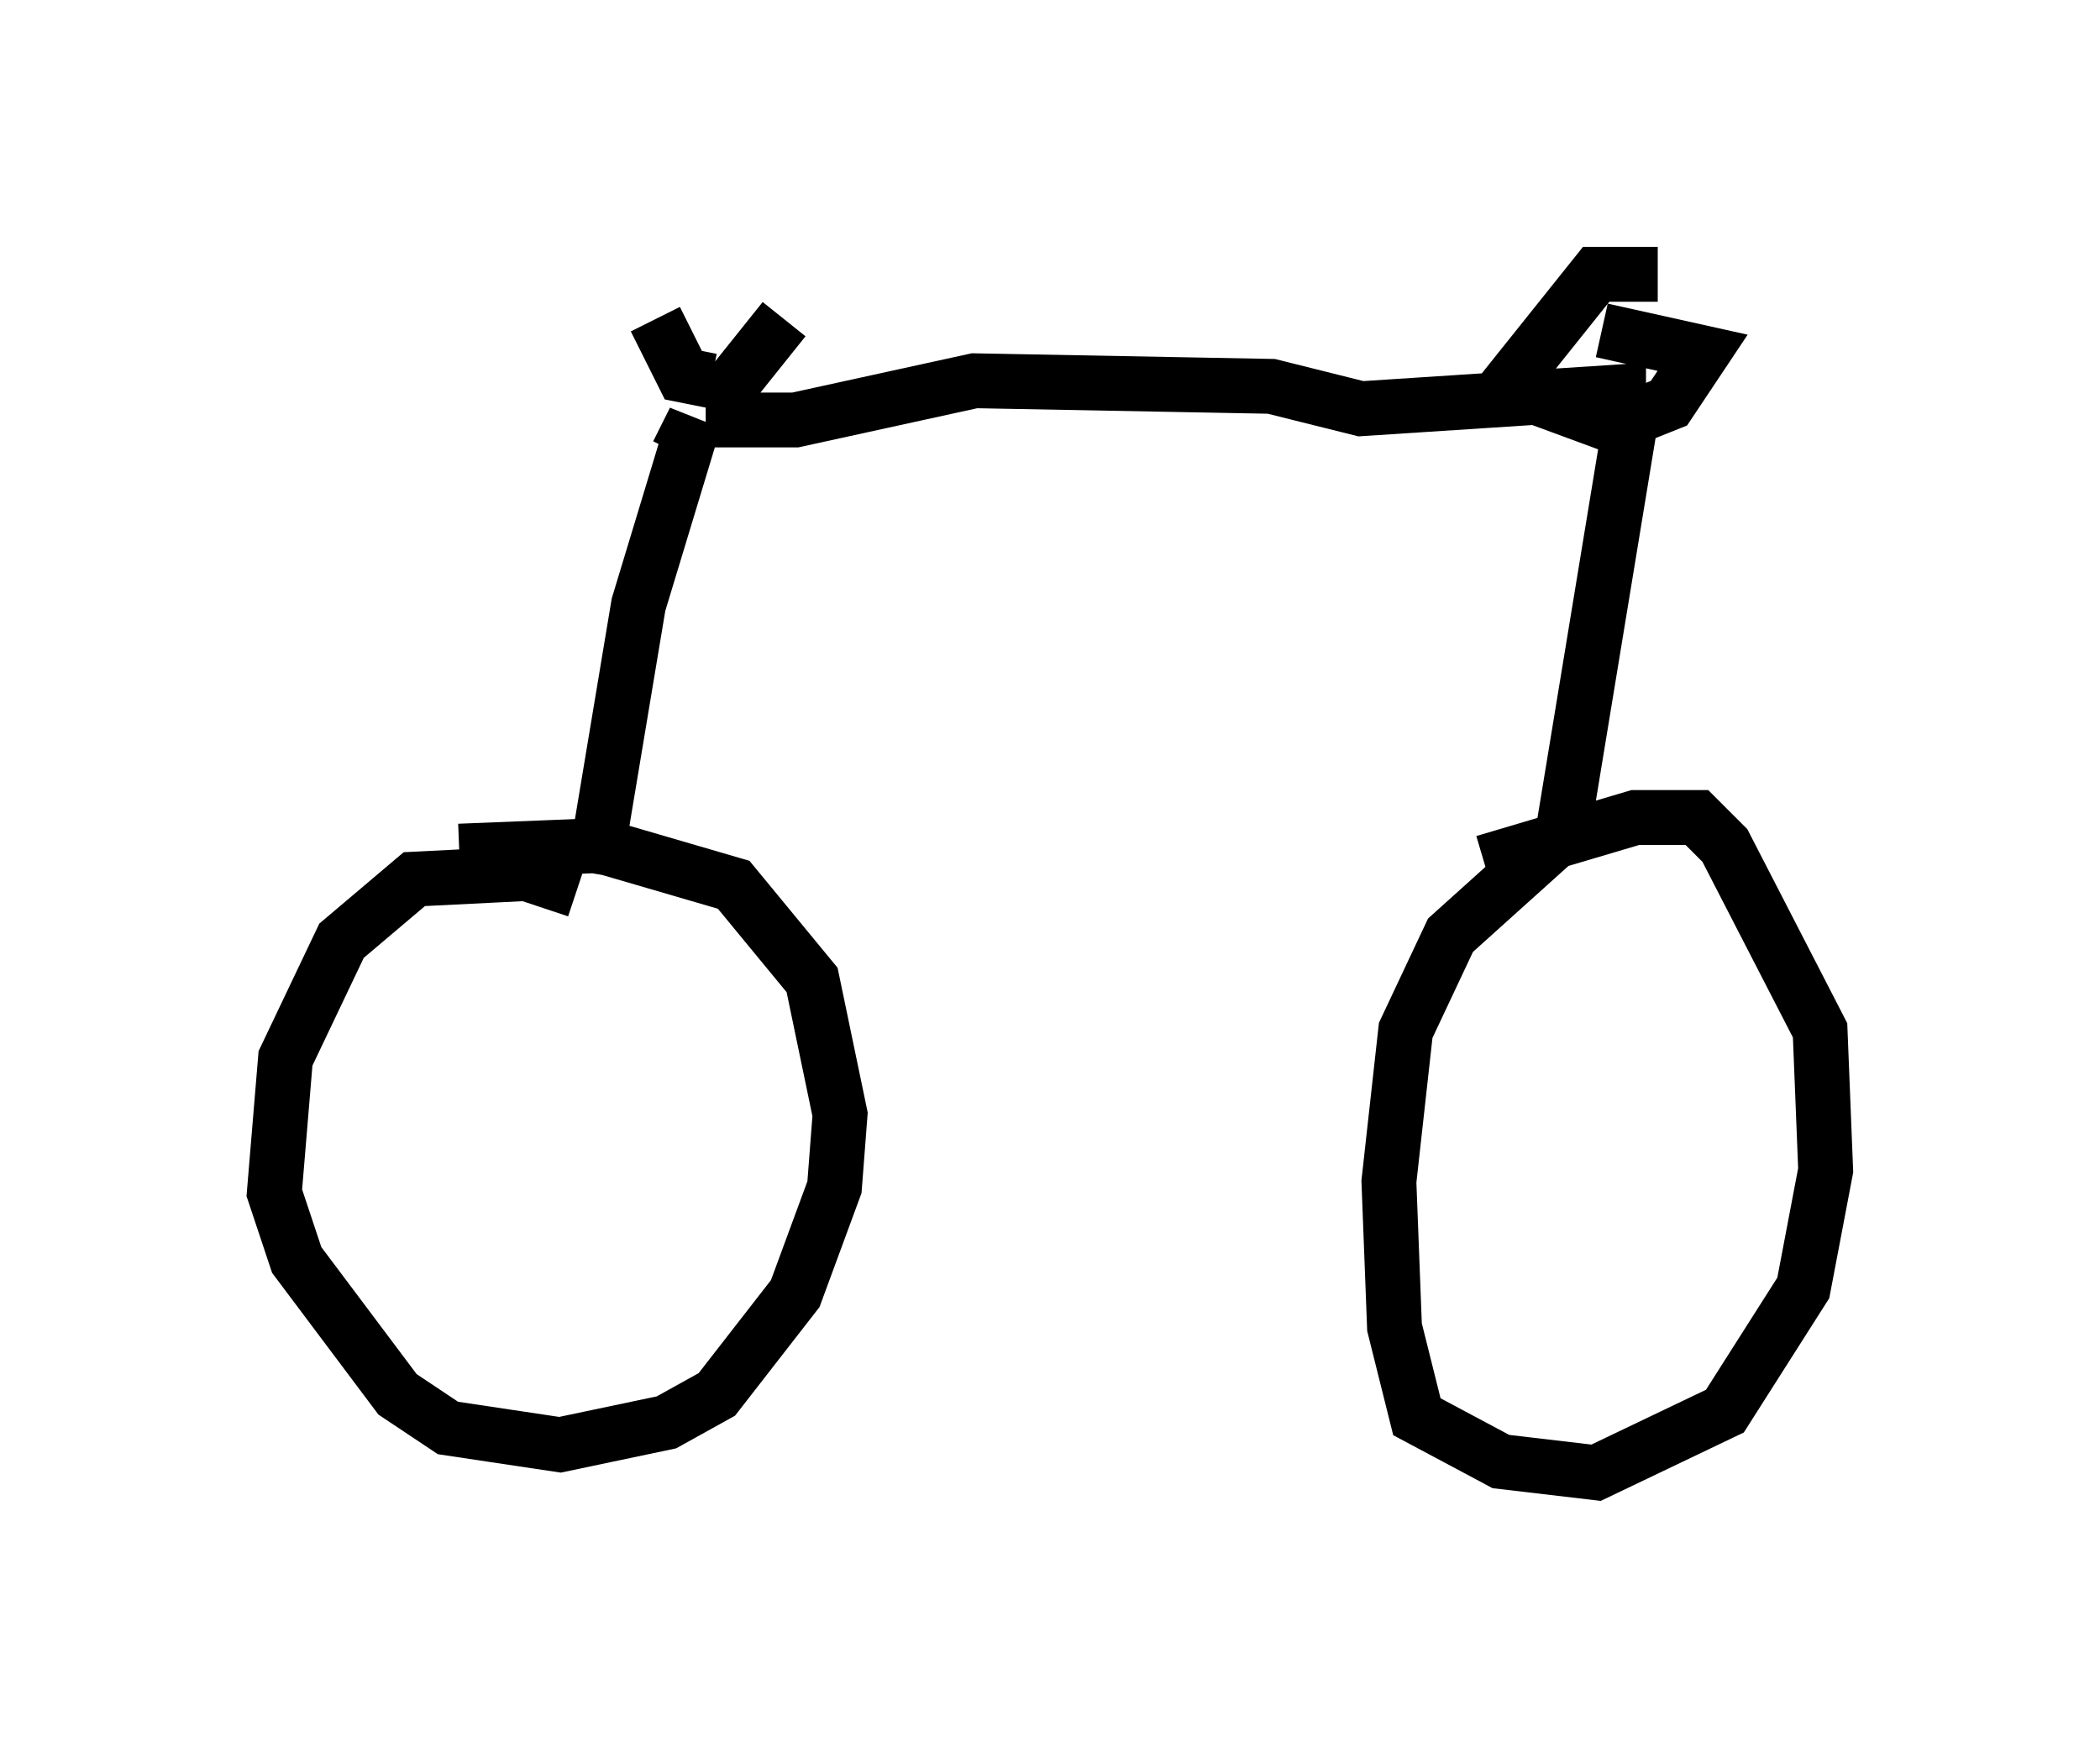 <?xml version="1.0" encoding="utf-8" ?>
<svg baseProfile="full" height="31.846" version="1.1" width="38.277" xmlns="http://www.w3.org/2000/svg" xmlns:ev="http://www.w3.org/2001/xml-events" xmlns:xlink="http://www.w3.org/1999/xlink"><defs /><rect fill="white" height="31.846" width="38.277" x="0" y="0" /><path d="M10.717, 16.638 m-0.204, -0.408 l-0.919, -0.306 -2.042, 0.102 l-1.327, 1.123 -1.021, 2.144 l-0.204, 2.45 0.408, 1.225 l1.838, 2.45 0.919, 0.613 l2.042, 0.306 1.94, -0.408 l0.919, -0.51 1.429, -1.838 l0.715, -1.94 0.102, -1.327 l-0.51, -2.45 -1.429, -1.735 l-2.45, -0.715 -2.552, 0.102 m2.45, 0.408 l0.817, -4.9 1.021, -3.369 l-0.306, 0.613 m-0.408, -2.45 l0.51, 1.021 0.51, 0.102 m0.102, 0.408 l1.225, -1.531 m-1.429, 1.838 l1.633, 0.0 3.267, -0.715 l5.41, 0.102 1.633, 0.408 l4.696, -0.306 0.0, 0.204 m0.306, -0.204 l-1.327, 8.065 -2.042, 1.838 l-0.817, 1.735 -0.306, 2.756 l0.102, 2.654 0.408, 1.633 l1.531, 0.817 1.735, 0.204 l2.348, -1.123 1.429, -2.246 l0.408, -2.144 -0.102, -2.552 l-1.735, -3.369 -0.51, -0.51 l-1.123, 0.0 -2.756, 0.817 m3.165, -10.719 l-1.123, 0.0 -1.633, 2.042 l1.94, 0.715 1.021, -0.408 l0.613, -0.919 -1.838, -0.408 " fill="none" stroke="black" stroke-width="1" /></svg>